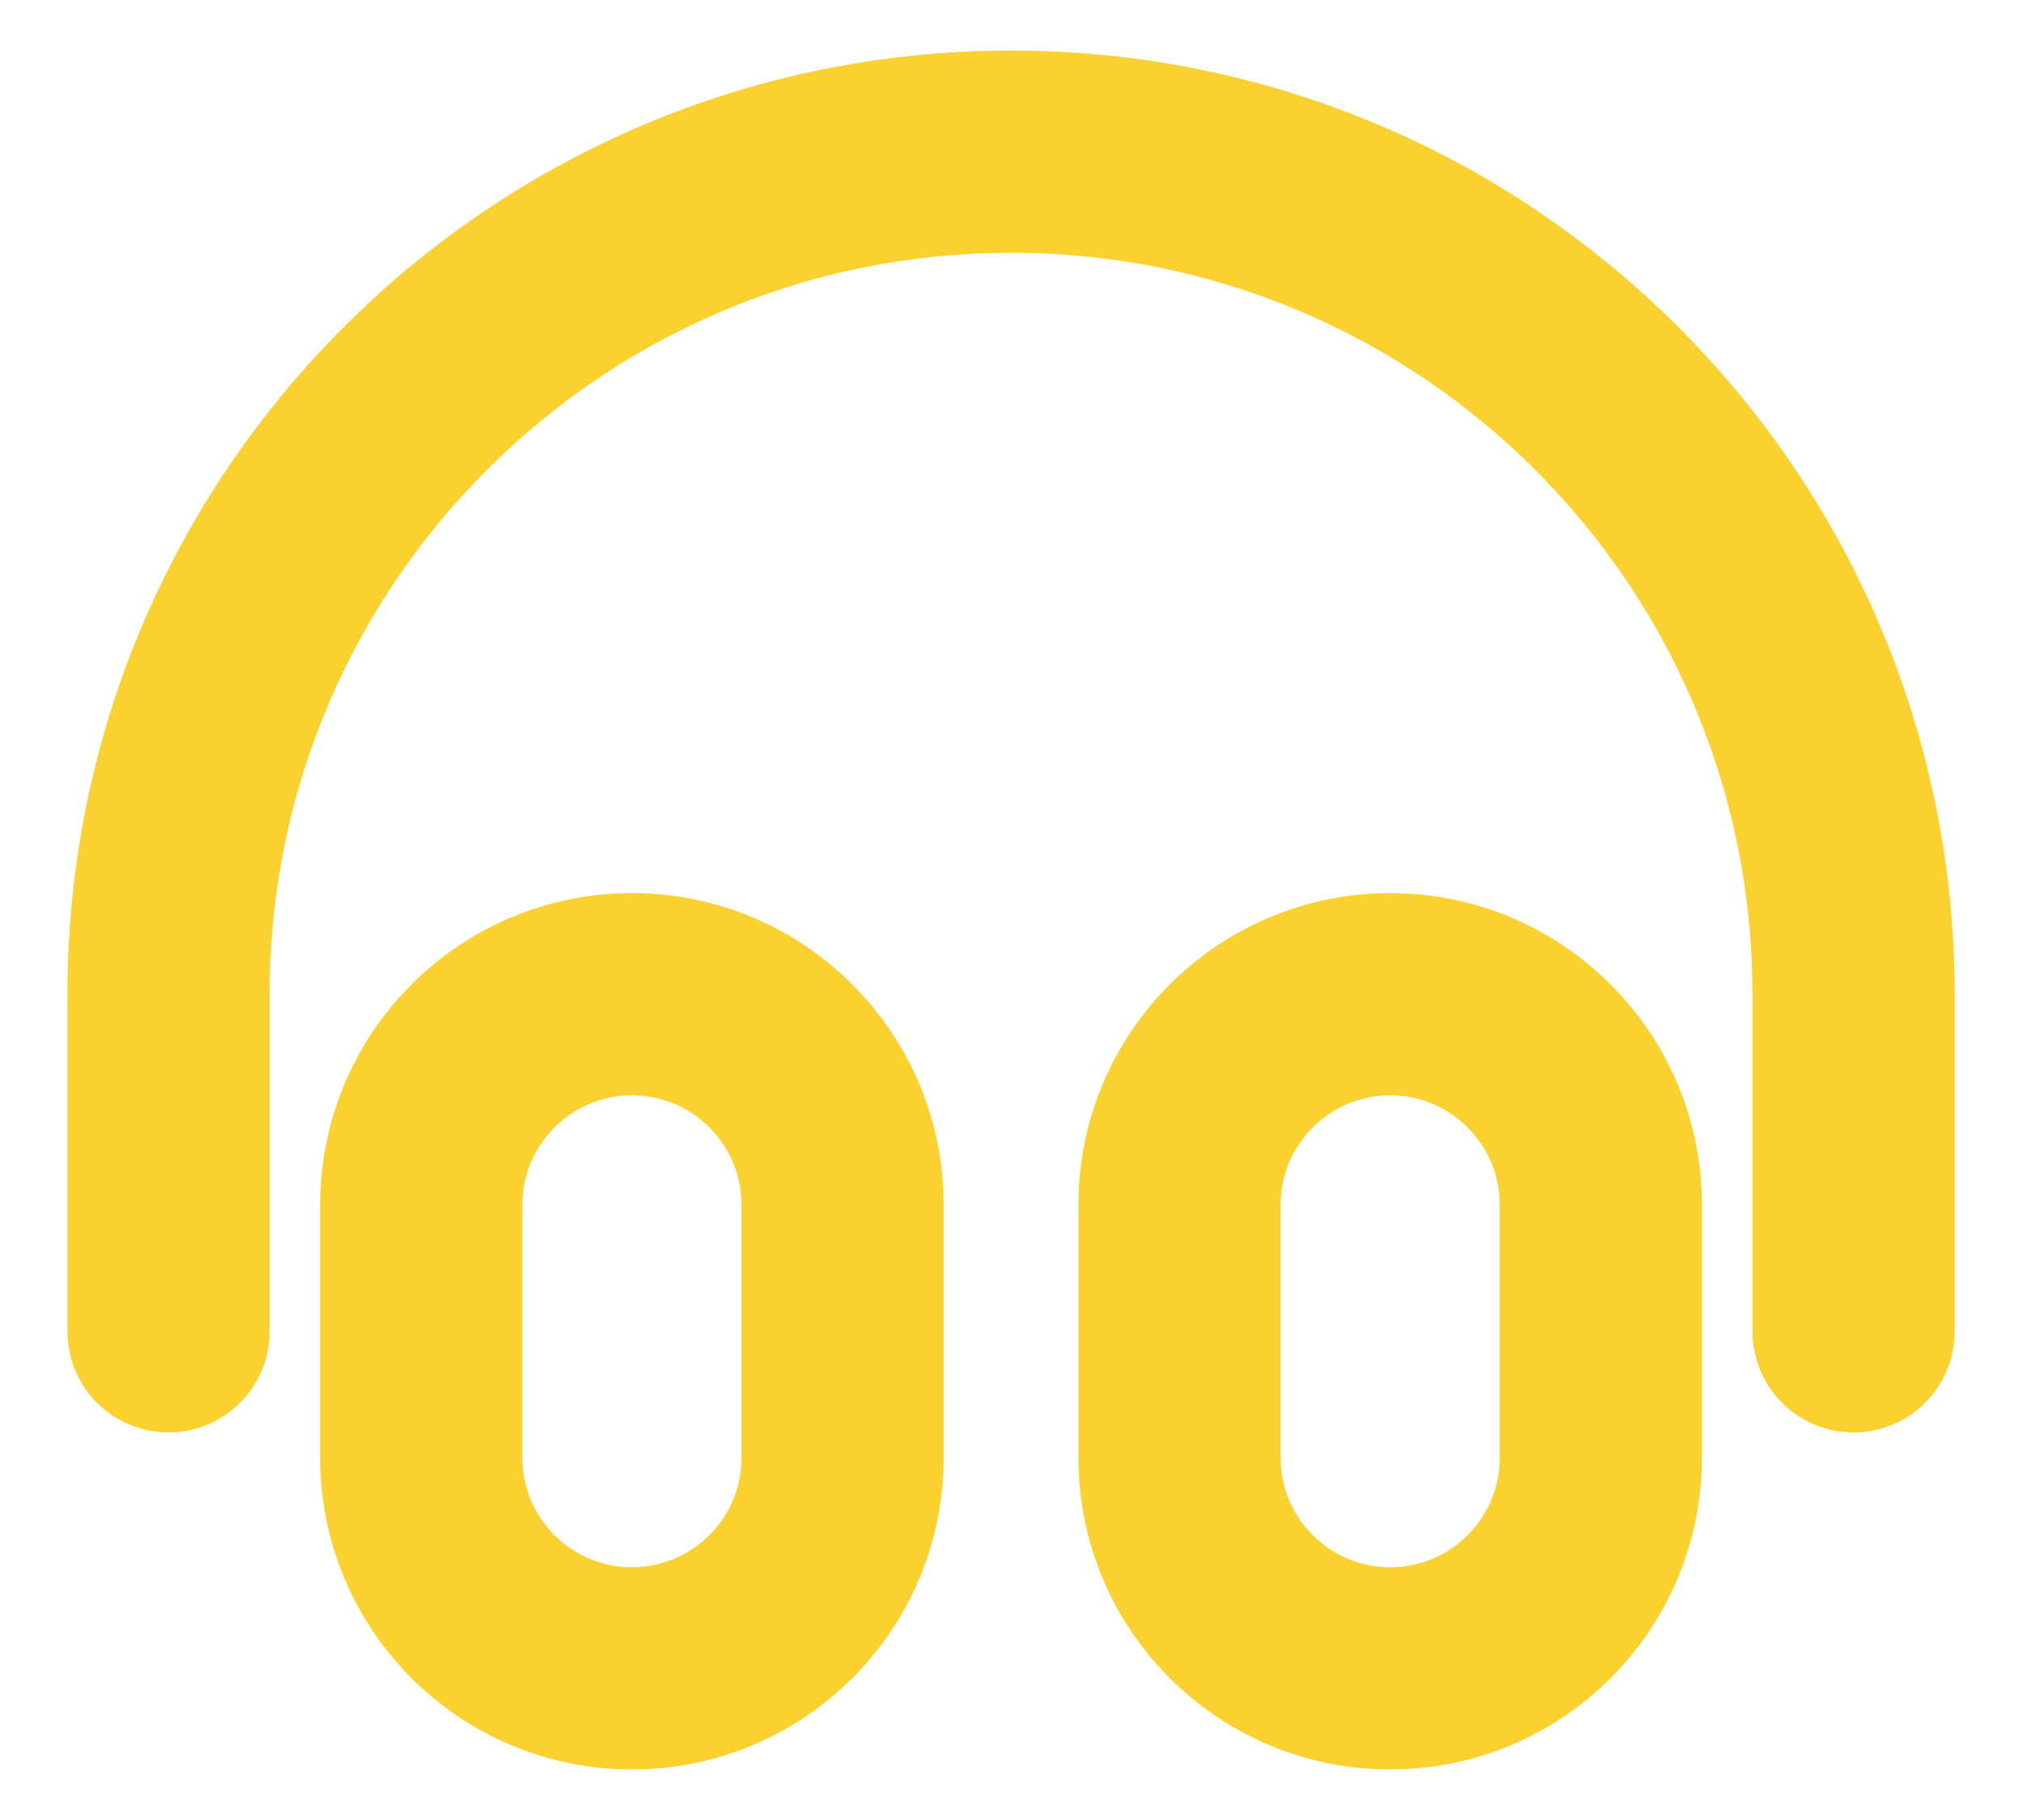 <svg width="20" height="18" viewBox="0 0 20 18" fill="none" xmlns="http://www.w3.org/2000/svg">
<path d="M18.334 13.167V9.833C18.334 5.231 14.603 1.5 10 1.5C5.398 1.5 1.667 5.231 1.667 9.833V13.167M6.25 16.5C5.1 16.5 4.167 15.567 4.167 14.417V11.917C4.167 10.766 5.1 9.833 6.25 9.833C7.401 9.833 8.334 10.766 8.334 11.917V14.417C8.334 15.567 7.401 16.5 6.25 16.5ZM13.75 16.5C12.6 16.5 11.667 15.567 11.667 14.417V11.917C11.667 10.766 12.6 9.833 13.75 9.833C14.901 9.833 15.834 10.766 15.834 11.917V14.417C15.834 15.567 14.901 16.5 13.75 16.5Z" stroke="#FAD12E" stroke-width="2" stroke-linecap="round" stroke-linejoin="round"/>
</svg>
